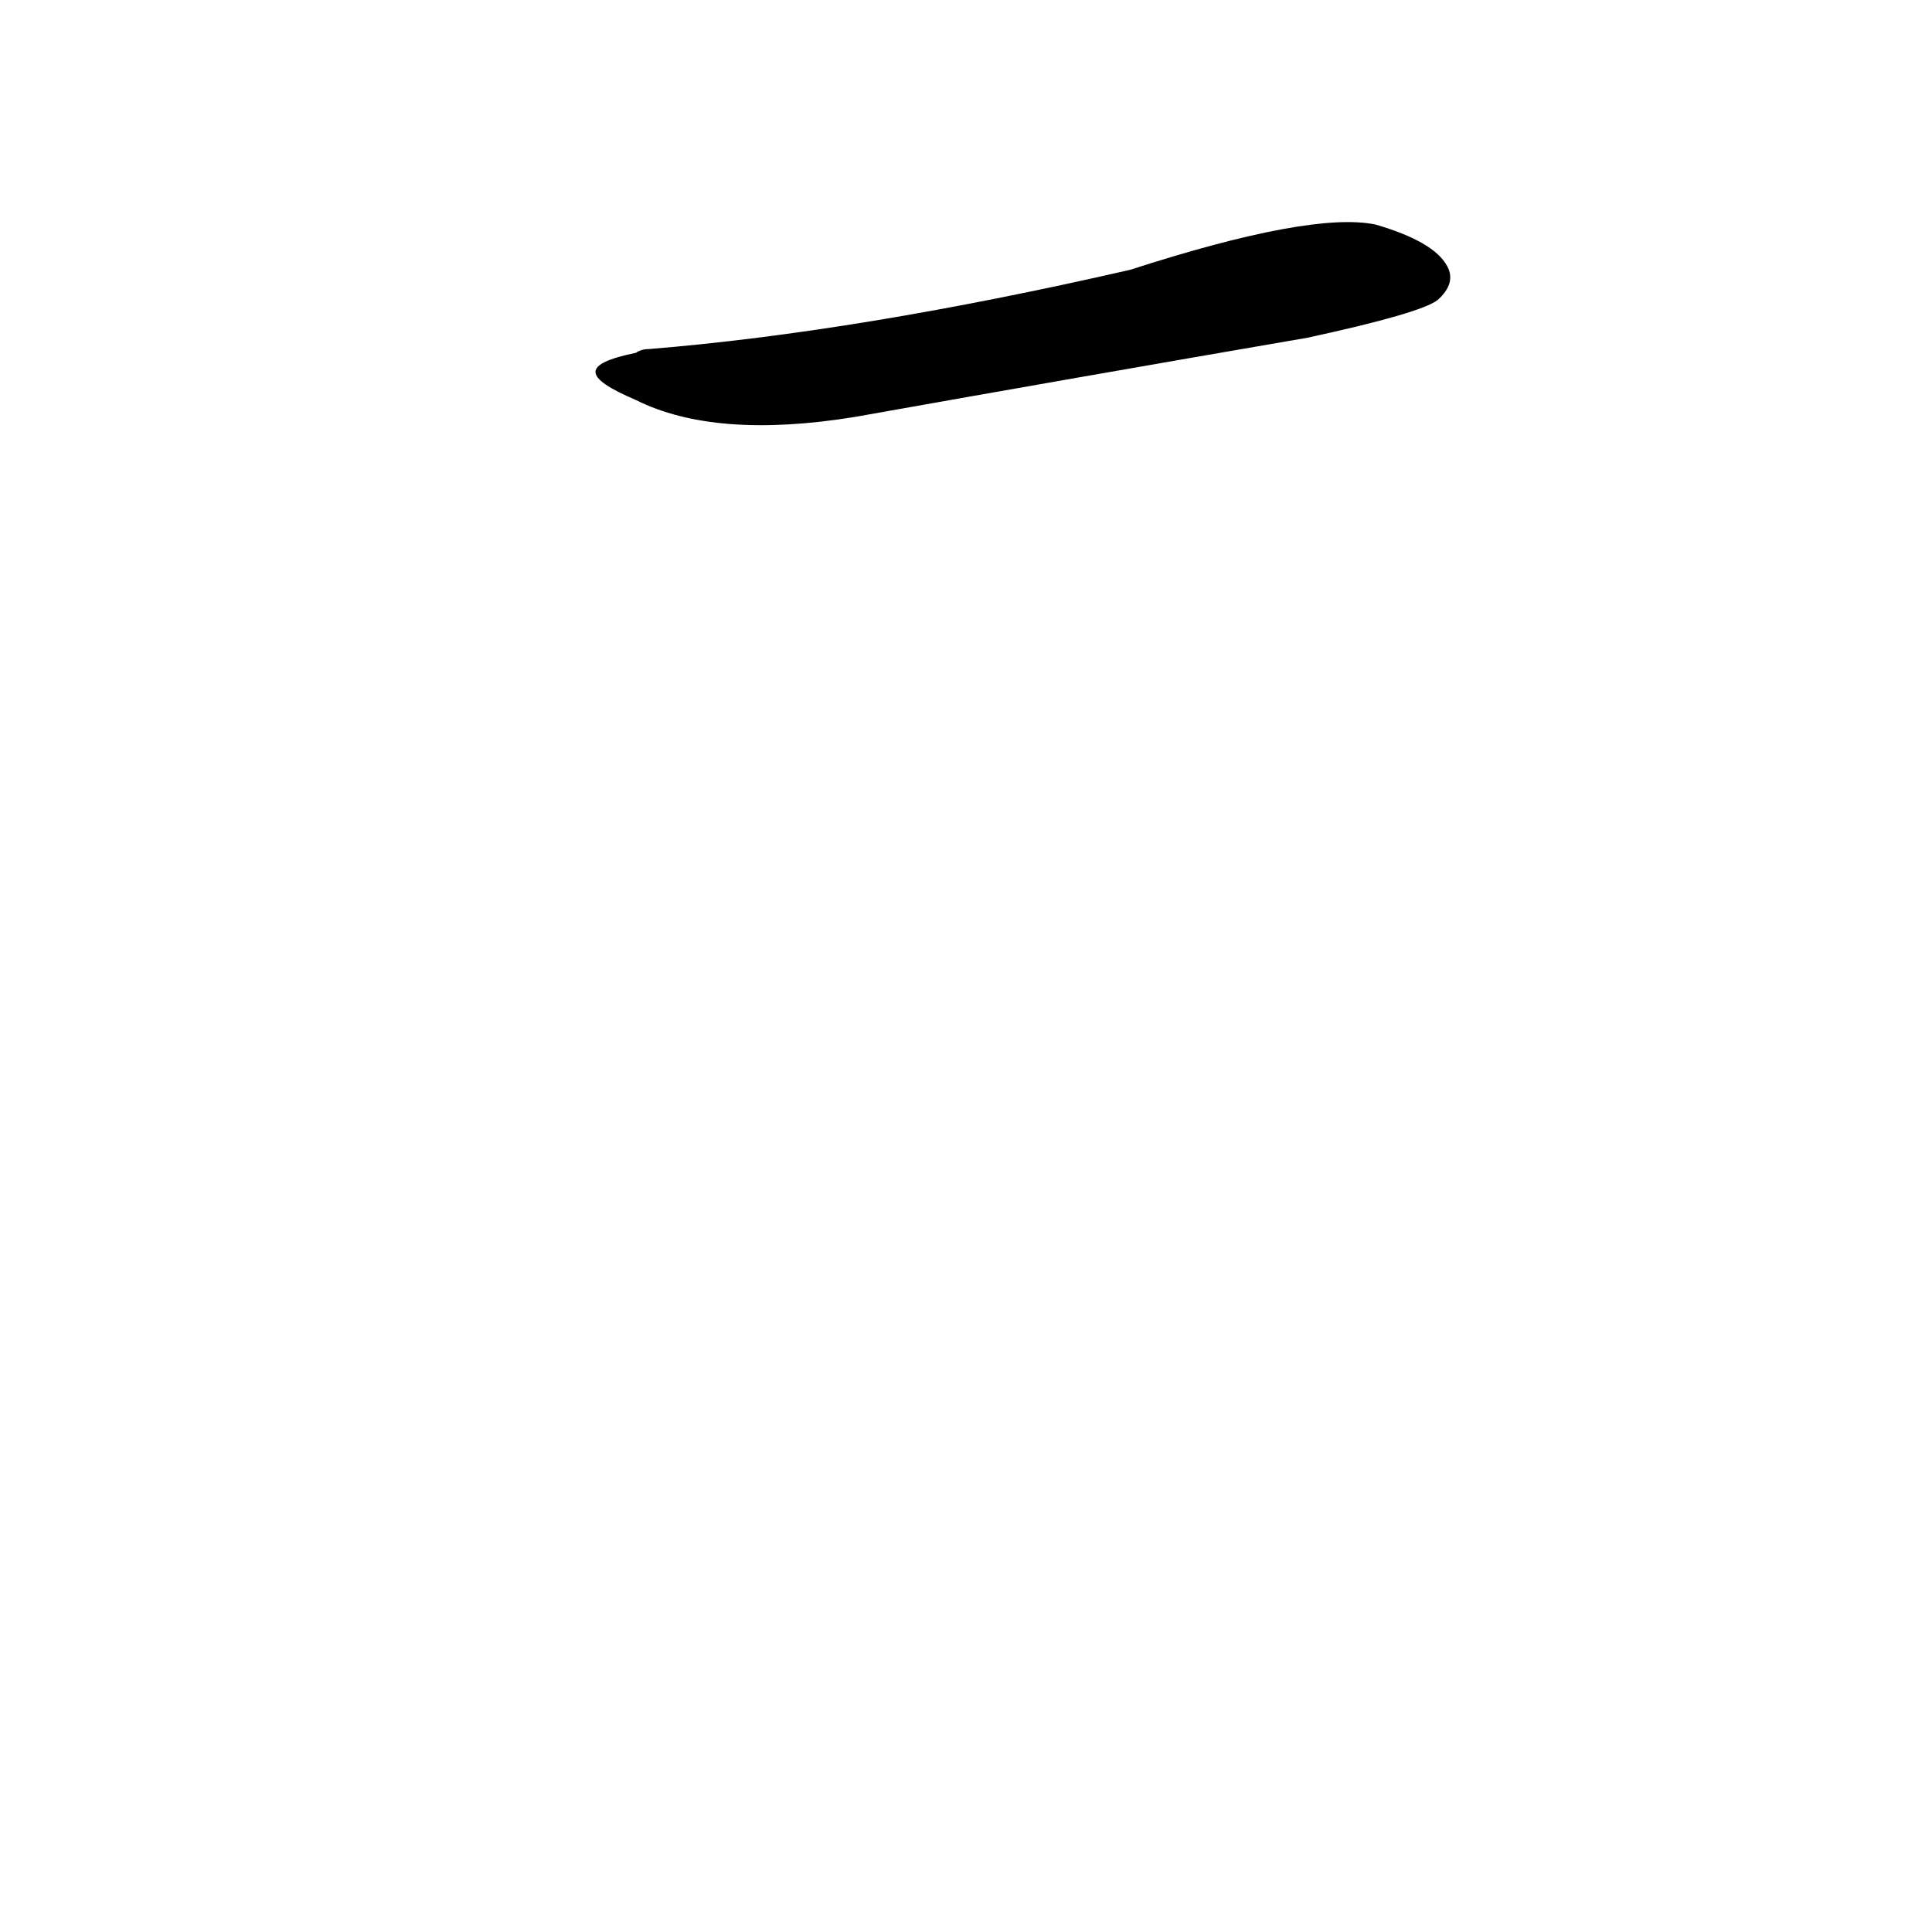 <?xml version='1.0' encoding='utf-8'?>
<svg xmlns="http://www.w3.org/2000/svg" version="1.1" viewBox="0 0 1024 1024"><g transform="scale(1, -1) translate(0, -900)"><path d="M 337 688 Q 379 667 453 679 Q 571 700 693 721 Q 753 734 762 741 Q 772 750 767 759 Q 760 772 729 781 Q 695 788 599 757 Q 455 724 344 715 Q 340 715 337 713 C 308 707 309 700 337 688 Z" fill="black" /></g></svg>